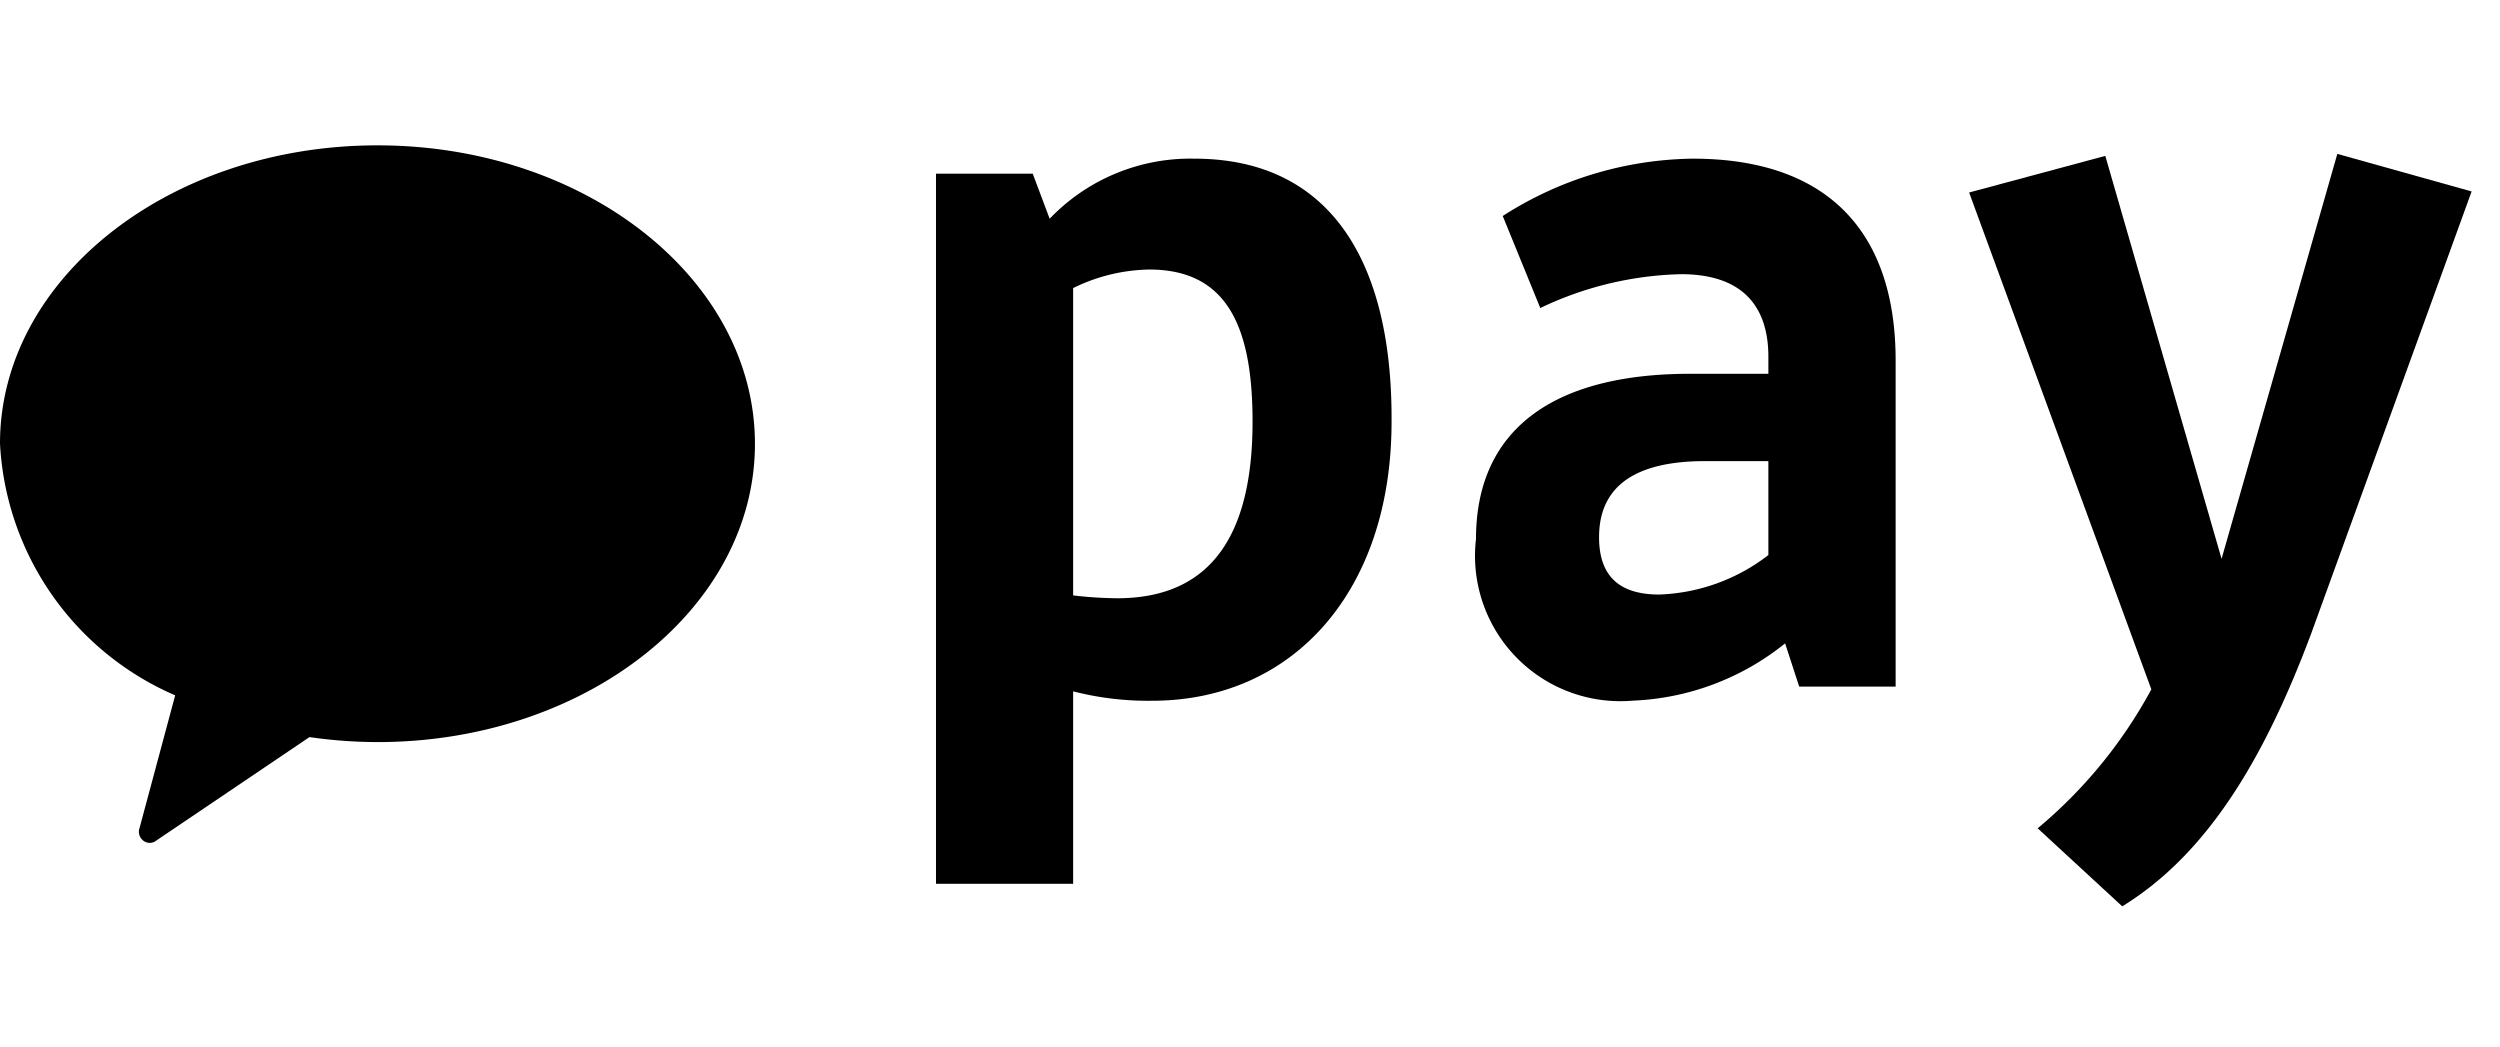 <svg xmlns="http://www.w3.org/2000/svg" width="43" height="18" viewBox="0 0 43 18">
    <defs>
        <clipPath id="stl6vz5bta">
            <path data-name="사각형 4236" style="fill:none" d="M0 0h42.512v13.089H0z"/>
        </clipPath>
    </defs>
    <g data-name="icon_KAKAO pay">
        <g data-name="그룹 10175">
            <g data-name="그룹 10174" style="clip-path:url(#stl6vz5bta)" transform="translate(0 2.5)">
                <path data-name="패스 24061" d="M6.493 0C2.908 0 0 2.3 0 5.129A5 5 0 0 0 3.013 9.46L2.4 11.743a.189.189 0 0 0 .047.2.18.18 0 0 0 .245.012l2.631-1.777a8.269 8.269 0 0 0 1.169.086c3.586 0 6.493-2.3 6.493-5.129S10.079 0 6.493 0" style="fill-rule:evenodd"/>
                <path data-name="패스 24062" d="M18.458 9.389v3.312h-2.359V.487h1.664l.291.775A3.35 3.35 0 0 1 20.542.229c2.31 0 3.409 1.729 3.393 4.524 0 2.924-1.7 4.8-4.12 4.8a5.167 5.167 0 0 1-1.357-.162m0-6.936v5.286a6.79 6.79 0 0 0 .759.049c1.68 0 2.327-1.18 2.327-3.037 0-1.632-.436-2.617-1.777-2.617a3.068 3.068 0 0 0-1.309.319"/>
                <path data-name="패스 24063" d="M29.072 3.929h1.344v-.291c0-.969-.549-1.422-1.5-1.422a5.908 5.908 0 0 0-2.423.582l-.646-1.583a6.174 6.174 0 0 1 3.269-.986c2.262 0 3.489 1.2 3.489 3.474v5.606h-1.659l-.242-.743a4.459 4.459 0 0 1-2.617.985 2.5 2.5 0 0 1-2.7-2.779c0-1.858 1.293-2.843 3.684-2.843m1.345 3.118V5.431H29.33c-1.212 0-1.826.436-1.826 1.309 0 .662.34.986 1.034.986a3.25 3.25 0 0 0 1.878-.679"/>
                <path data-name="패스 24064" d="M39.75 8.404c-.824 2.2-1.809 3.8-3.247 4.685l-1.455-1.342a8.158 8.158 0 0 0 1.955-2.39L33.869.811l2.342-.63 2 6.931L40.202.147l2.31.646z"/>
            </g>
        </g>
        <path data-name="사각형 4239" style="fill:none" d="M0 0h43v18H0z"/>
    </g>
</svg>
